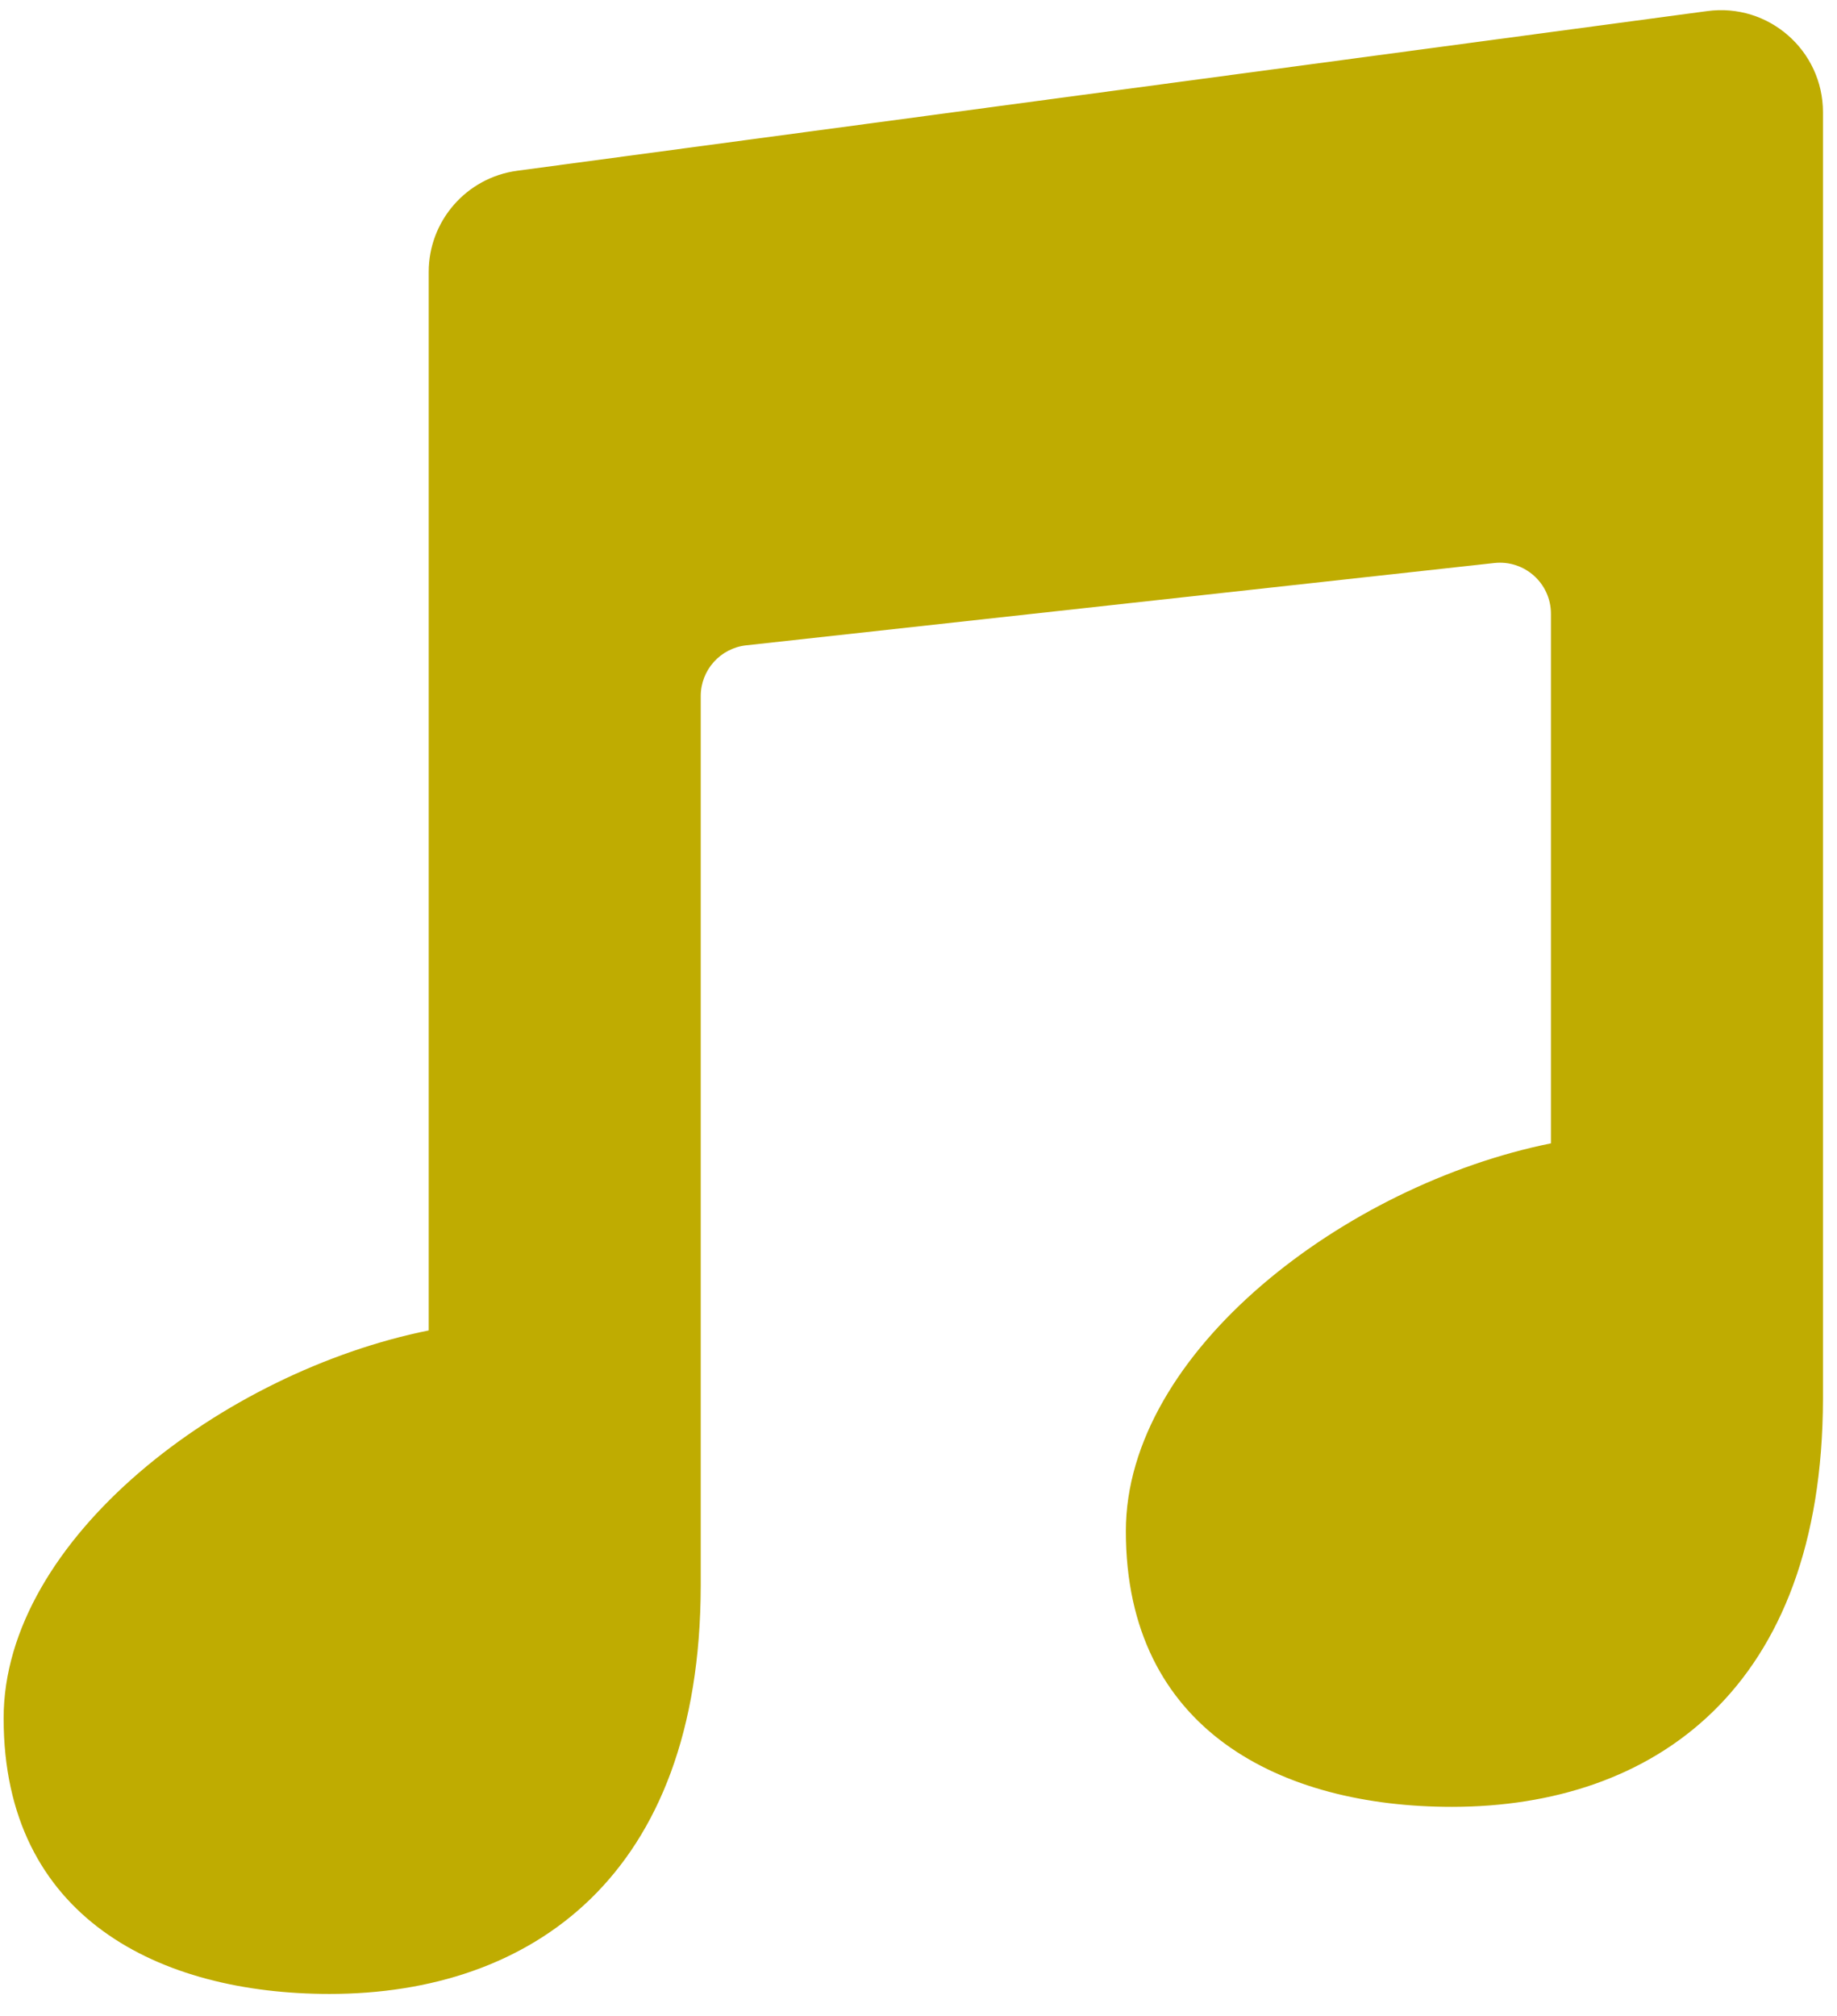 <svg width="72" height="79" viewBox="0 0 72 79" fill="none" xmlns="http://www.w3.org/2000/svg">
<g filter="url(#filter0_ii_132_402)">
<path d="M66.918 0.434L20.272 6.691C18.286 6.958 16.803 8.652 16.803 10.656V52.134C8.762 53.754 0.142 60.293 0.142 67.331C0.142 75.16 6.27 78.134 12.919 78.134C20.815 78.134 27.45 73.533 27.465 62.133V27.276C27.465 26.256 28.233 25.399 29.246 25.288L58.569 22.062C59.754 21.932 60.788 22.859 60.788 24.05V44.803C52.746 46.424 44.127 52.963 44.127 60C44.127 67.829 50.255 70.803 56.904 70.803C64.799 70.803 71.435 66.202 71.45 54.803V4.398C71.45 1.978 69.317 0.112 66.918 0.434Z" fill="#BFAC01"/>
</g>
<defs>
<filter id="filter0_ii_132_402" x="0.142" y="-0.603" width="71.308" height="79.736" filterUnits="userSpaceOnUse" color-interpolation-filters="sRGB">
<feFlood flood-opacity="0" result="BackgroundImageFix"/>
<feBlend mode="normal" in="SourceGraphic" in2="BackgroundImageFix" result="shape"/>
<feColorMatrix in="SourceAlpha" type="matrix" values="0 0 0 0 0 0 0 0 0 0 0 0 0 0 0 0 0 0 127 0" result="hardAlpha"/>
<feOffset dy="1"/>
<feGaussianBlur stdDeviation="1"/>
<feComposite in2="hardAlpha" operator="arithmetic" k2="-1" k3="1"/>
<feColorMatrix type="matrix" values="0 0 0 0 0 0 0 0 0 0 0 0 0 0 0 0 0 0 0.12 0"/>
<feBlend mode="normal" in2="shape" result="effect1_innerShadow_132_402"/>
<feColorMatrix in="SourceAlpha" type="matrix" values="0 0 0 0 0 0 0 0 0 0 0 0 0 0 0 0 0 0 127 0" result="hardAlpha"/>
<feOffset dy="-1"/>
<feGaussianBlur stdDeviation="0.5"/>
<feComposite in2="hardAlpha" operator="arithmetic" k2="-1" k3="1"/>
<feColorMatrix type="matrix" values="0 0 0 0 1 0 0 0 0 0.899 0 0 0 0 0 0 0 0 1 0"/>
<feBlend mode="normal" in2="effect1_innerShadow_132_402" result="effect2_innerShadow_132_402"/>
</filter>
</defs>
</svg>
